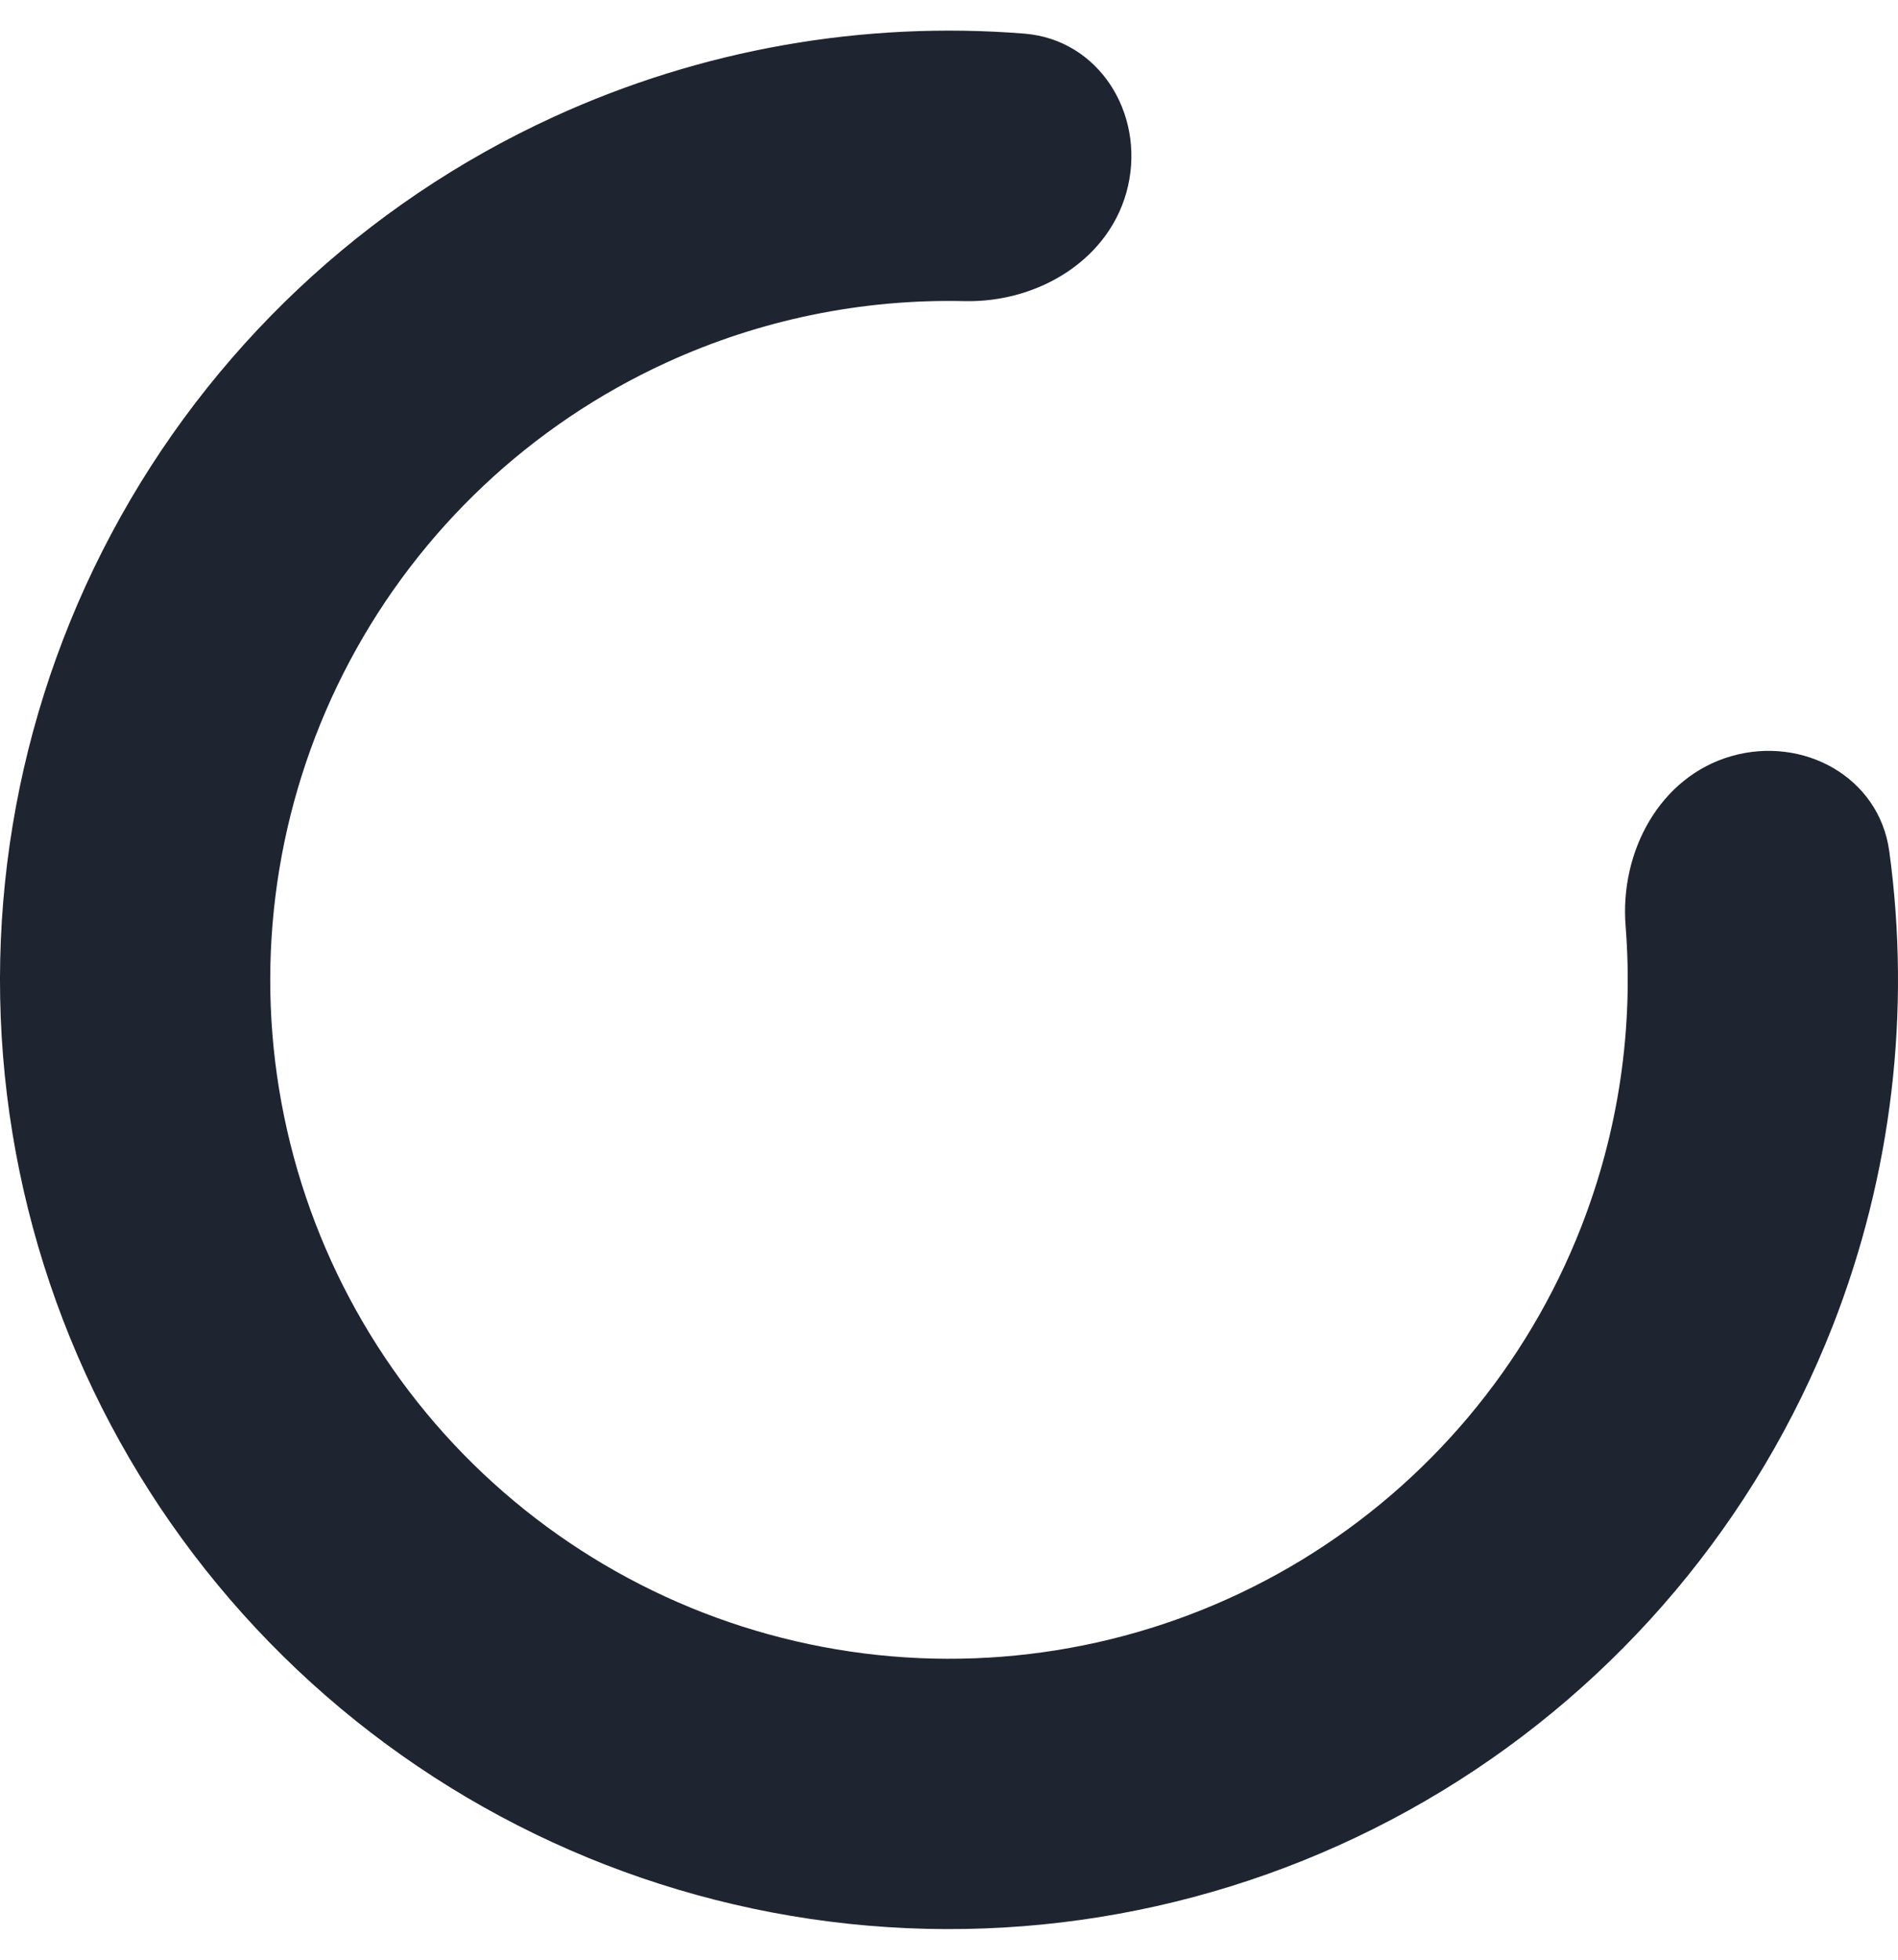 <svg width="31" height="32" viewBox="0 0 31 32" fill="none" xmlns="http://www.w3.org/2000/svg">
<path d="M28.281 12.346C29.453 12.011 30.691 12.689 30.857 13.897C31.214 16.506 30.902 19.175 29.934 21.65C28.695 24.813 26.453 27.482 23.55 29.246C20.647 31.01 17.246 31.771 13.868 31.414C10.49 31.056 7.323 29.599 4.855 27.266C2.386 24.933 0.752 21.854 0.203 18.502C-0.345 15.15 0.223 11.71 1.82 8.713C3.417 5.715 5.954 3.324 9.042 1.909C11.458 0.802 14.106 0.34 16.73 0.549C17.945 0.646 18.693 1.844 18.425 3.033C18.157 4.222 16.971 4.945 15.752 4.917C14.083 4.879 12.416 5.218 10.881 5.922C8.673 6.934 6.858 8.644 5.716 10.788C4.574 12.932 4.167 15.392 4.559 17.789C4.952 20.187 6.12 22.389 7.886 24.058C9.652 25.726 11.917 26.768 14.333 27.024C16.749 27.28 19.182 26.735 21.258 25.474C23.334 24.212 24.938 22.303 25.823 20.041C26.439 18.468 26.683 16.785 26.551 15.121C26.454 13.906 27.109 12.681 28.281 12.346Z" fill="#1F2431"/>
</svg>
